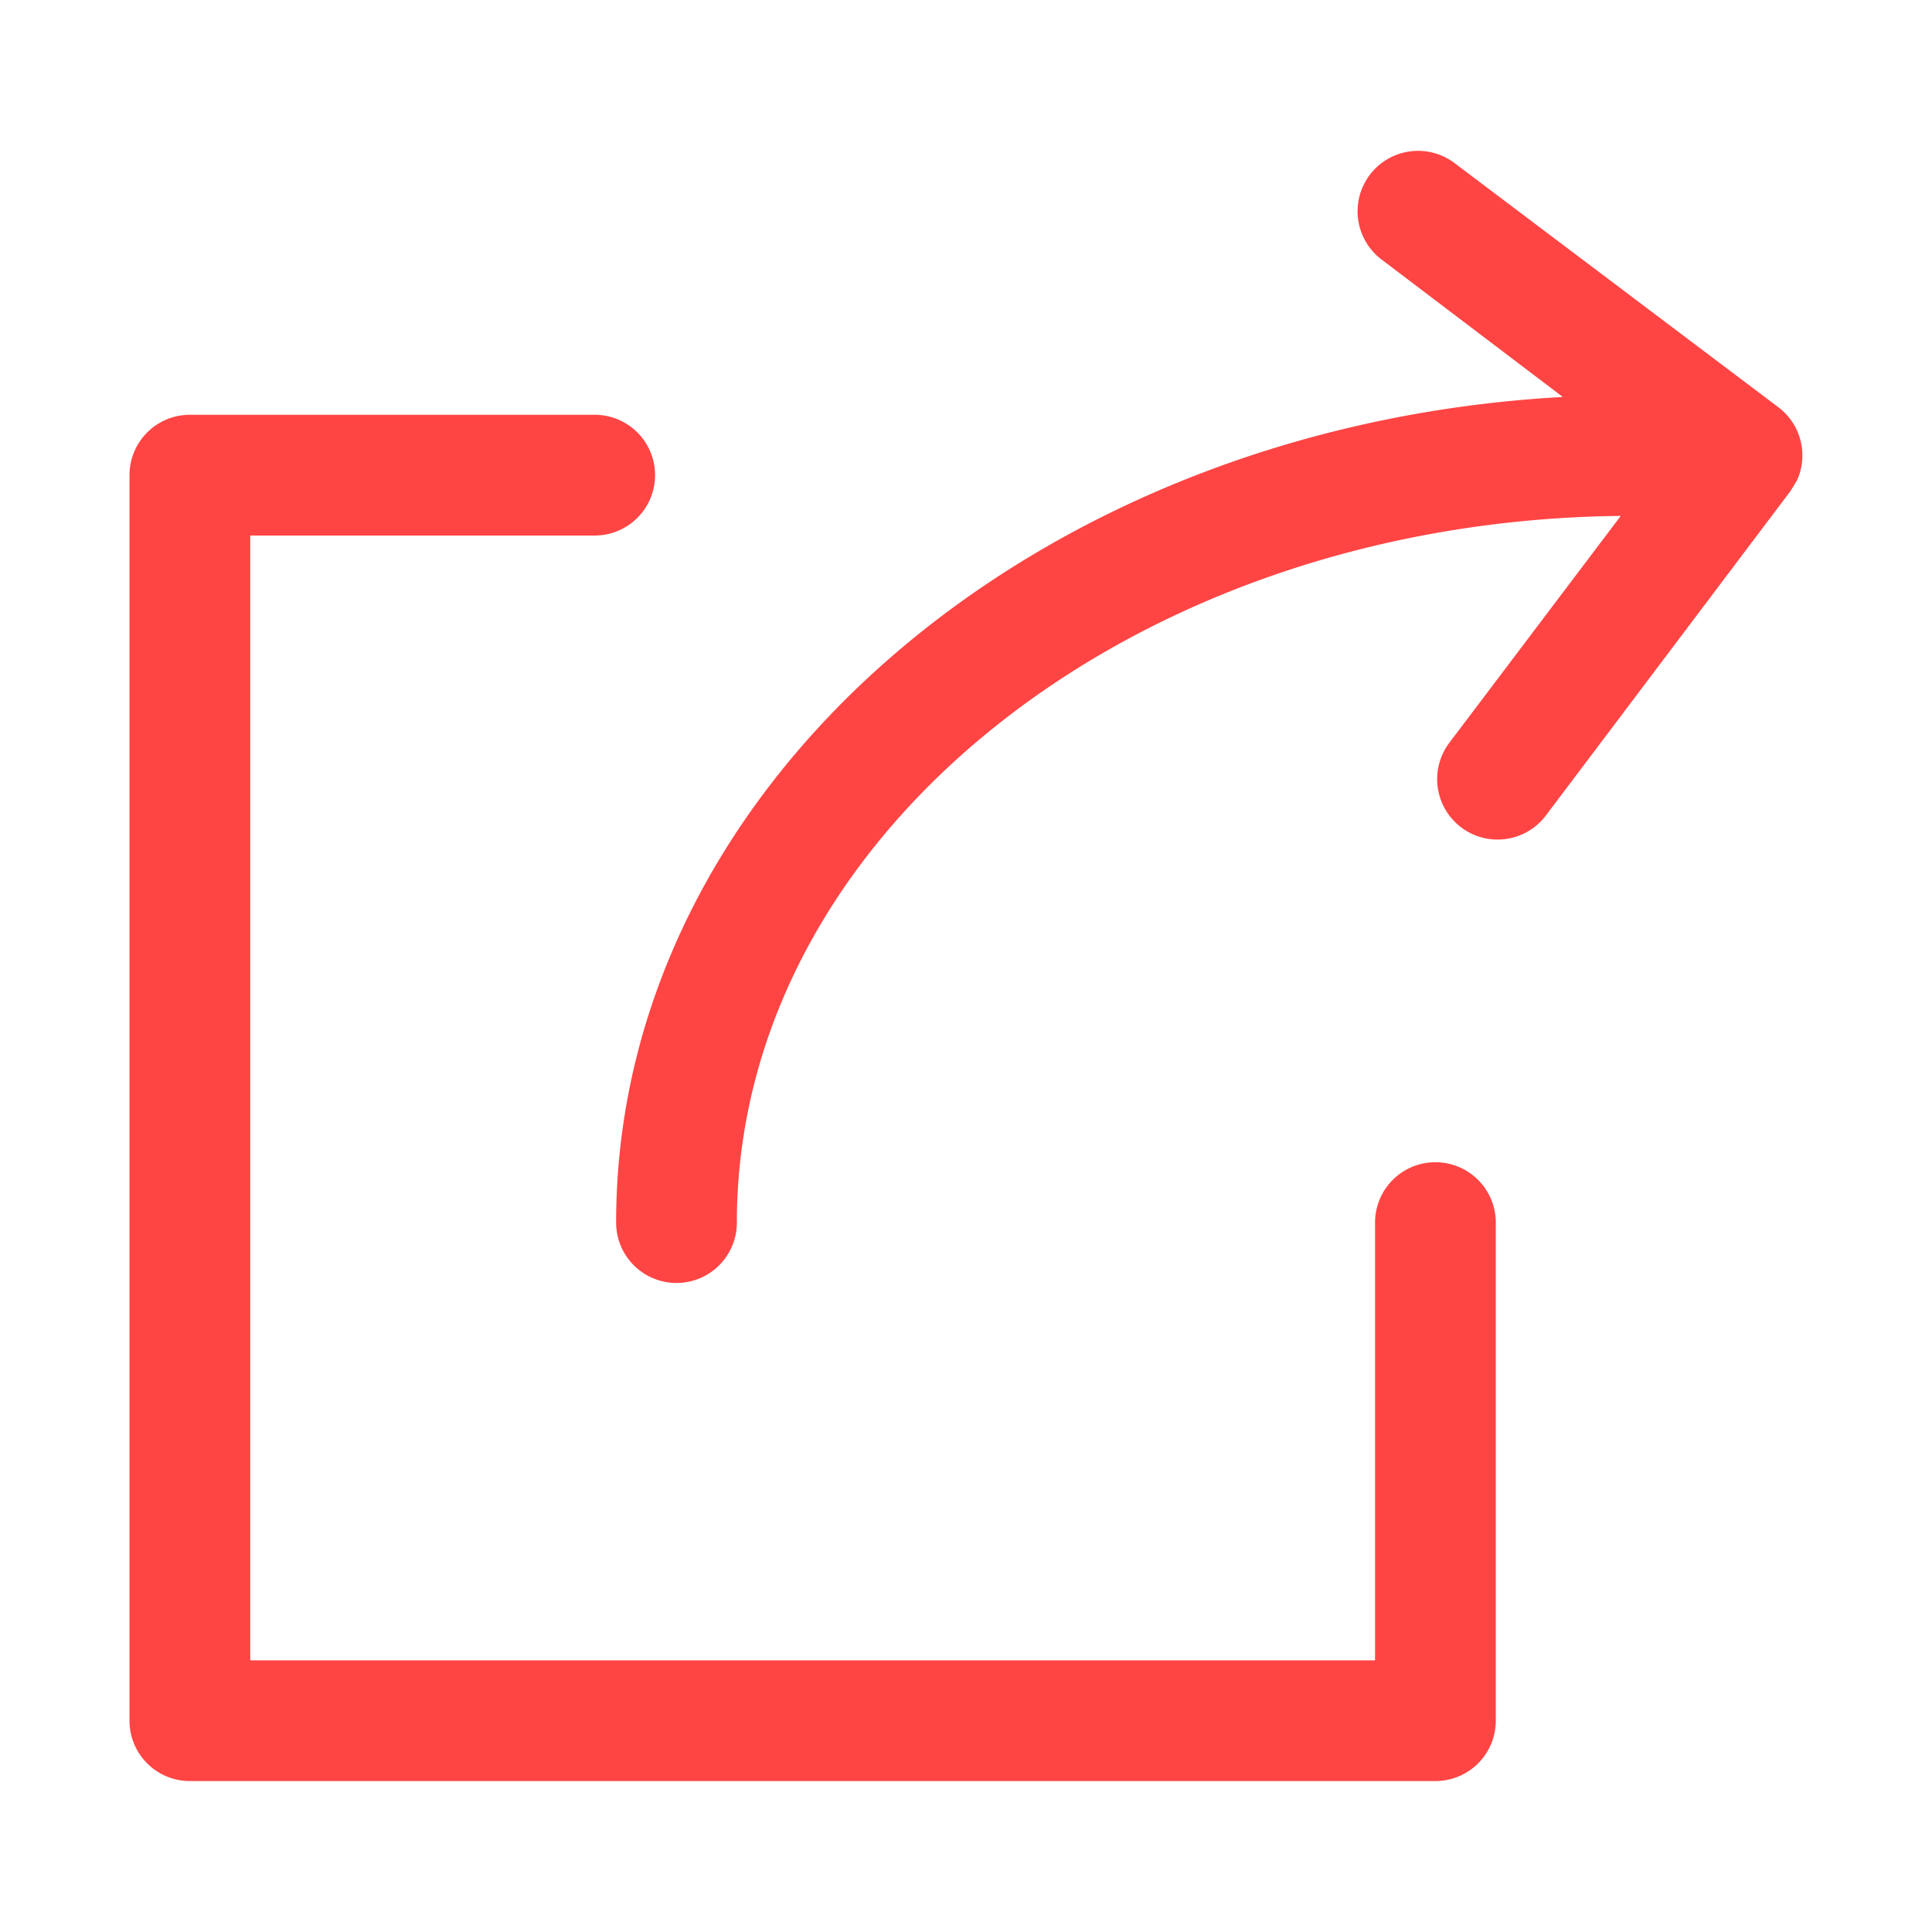 <svg width="512" height="512" viewBox="0 0 64 64" xmlns="http://www.w3.org/2000/svg">
  <path fill="#ff4544" d="m47.55 38.5a2 2 0 0 0 -2 2v14.5h-37.26v-37.26h11.41a2 2 0 0 0 0-4h-13.41a2 2 0 0 0 -2 2v41.26a2 2 0 0 0 2 2h41.26a2 2 0 0 0 2-2v-16.5a2 2 0 0 0 -2-2z" />
  <path fill="#ff4544" d="m59.53 15.91a2 2 0 0 0 -.62-2.42l-10.73-8.09a2 2 0 0 0 -2.41 3.2l6 4.55c-17.47.96-31.36 12.85-31.36 27.35a2 2 0 0 0 4 0c0-12.81 13.1-23.24 29.28-23.41l-5.69 7.53a2 2 0 0 0 3.22 2.38l8.09-10.73z" />
</svg>